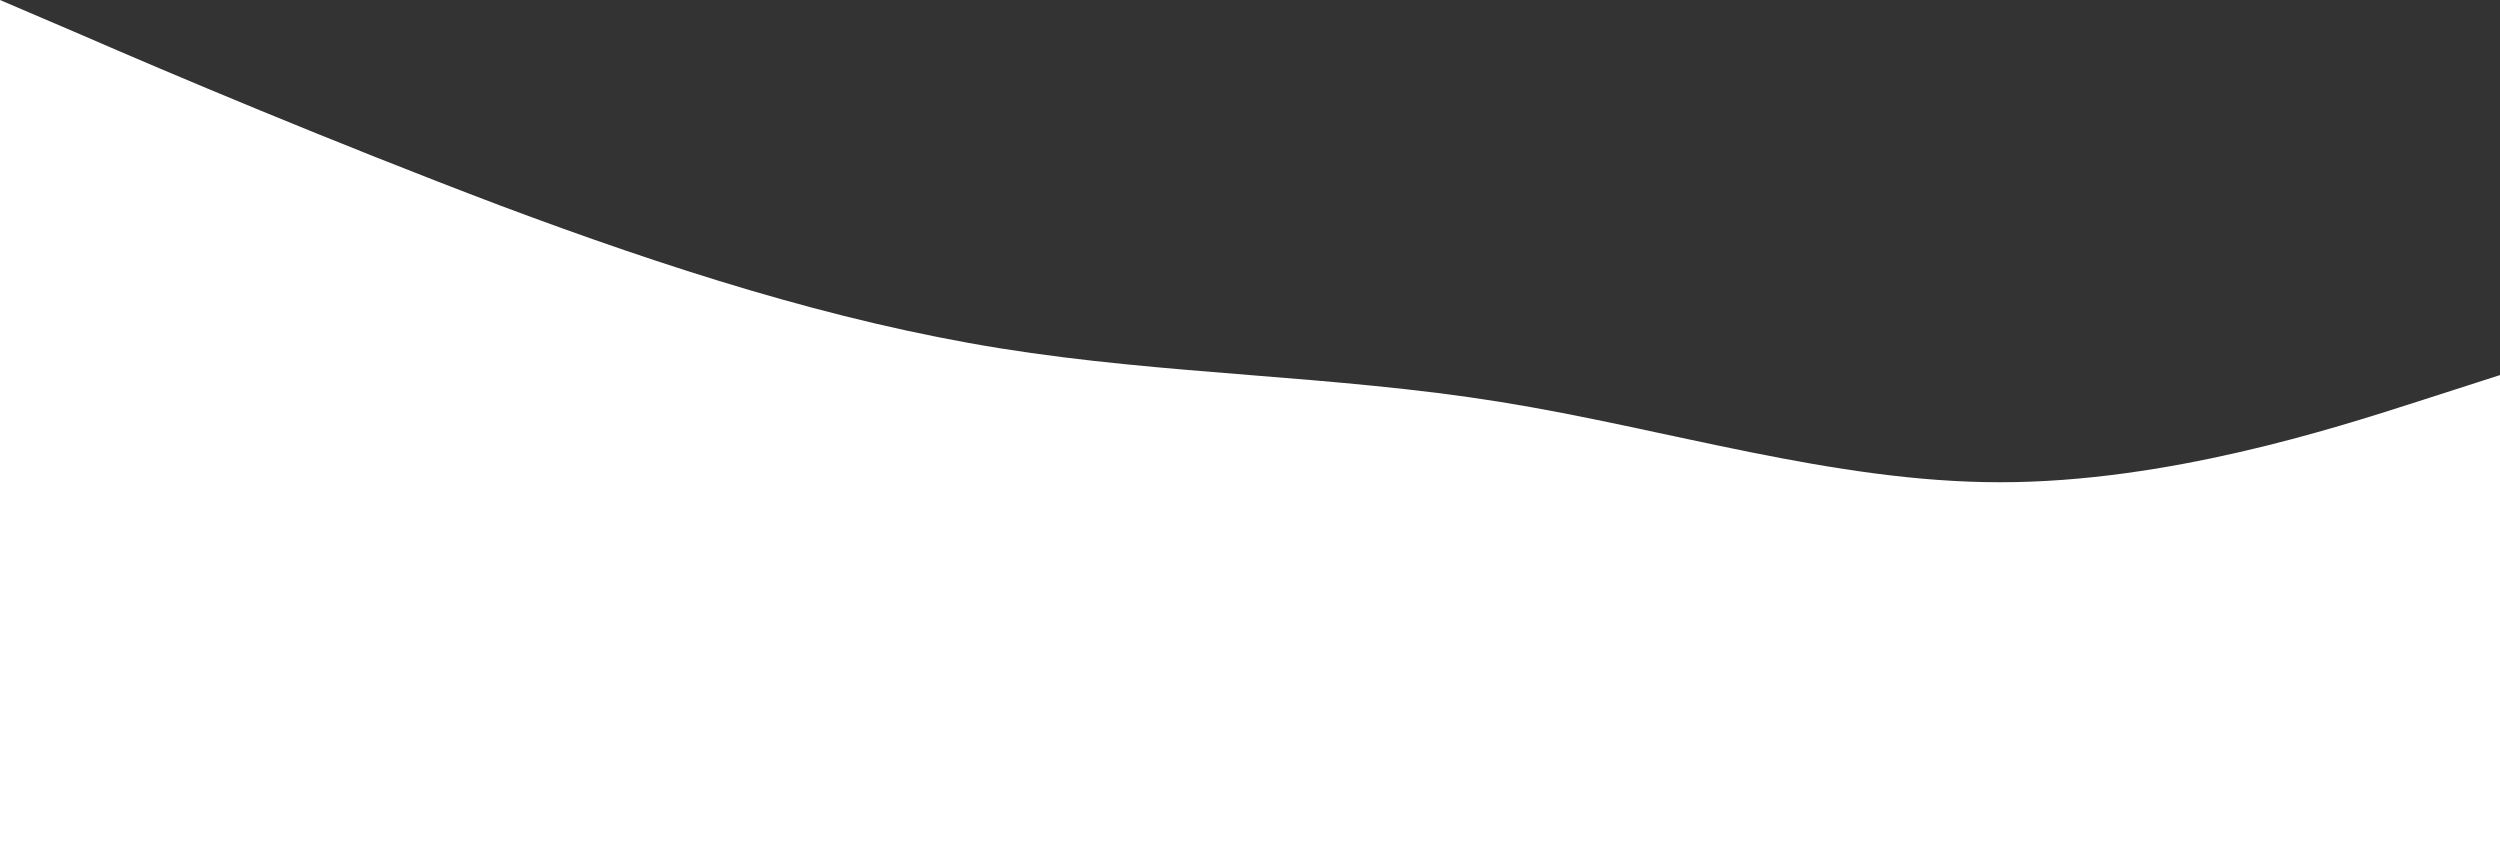 <svg fill="none" height="495" viewBox="0 0 1440 495" width="1440" xmlns="http://www.w3.org/2000/svg"><rect x="0" y="0" width="1440" height="495" fill="#333333" stroke="none"/><g fill="#fff"><path d="m0 294h1440v201h-1440z"/><path d="m1440 216.048-48 15.432c-48 15.432-144 46.296-240 46.296s-192-30.864-288-46.296-192-15.432-288-30.864-192-46.296-288-82.272c-96-36.361-192-76.871-240-97.8l-48-20.544v308.64h48 240 288 288 288 240 48z"/></g></svg>